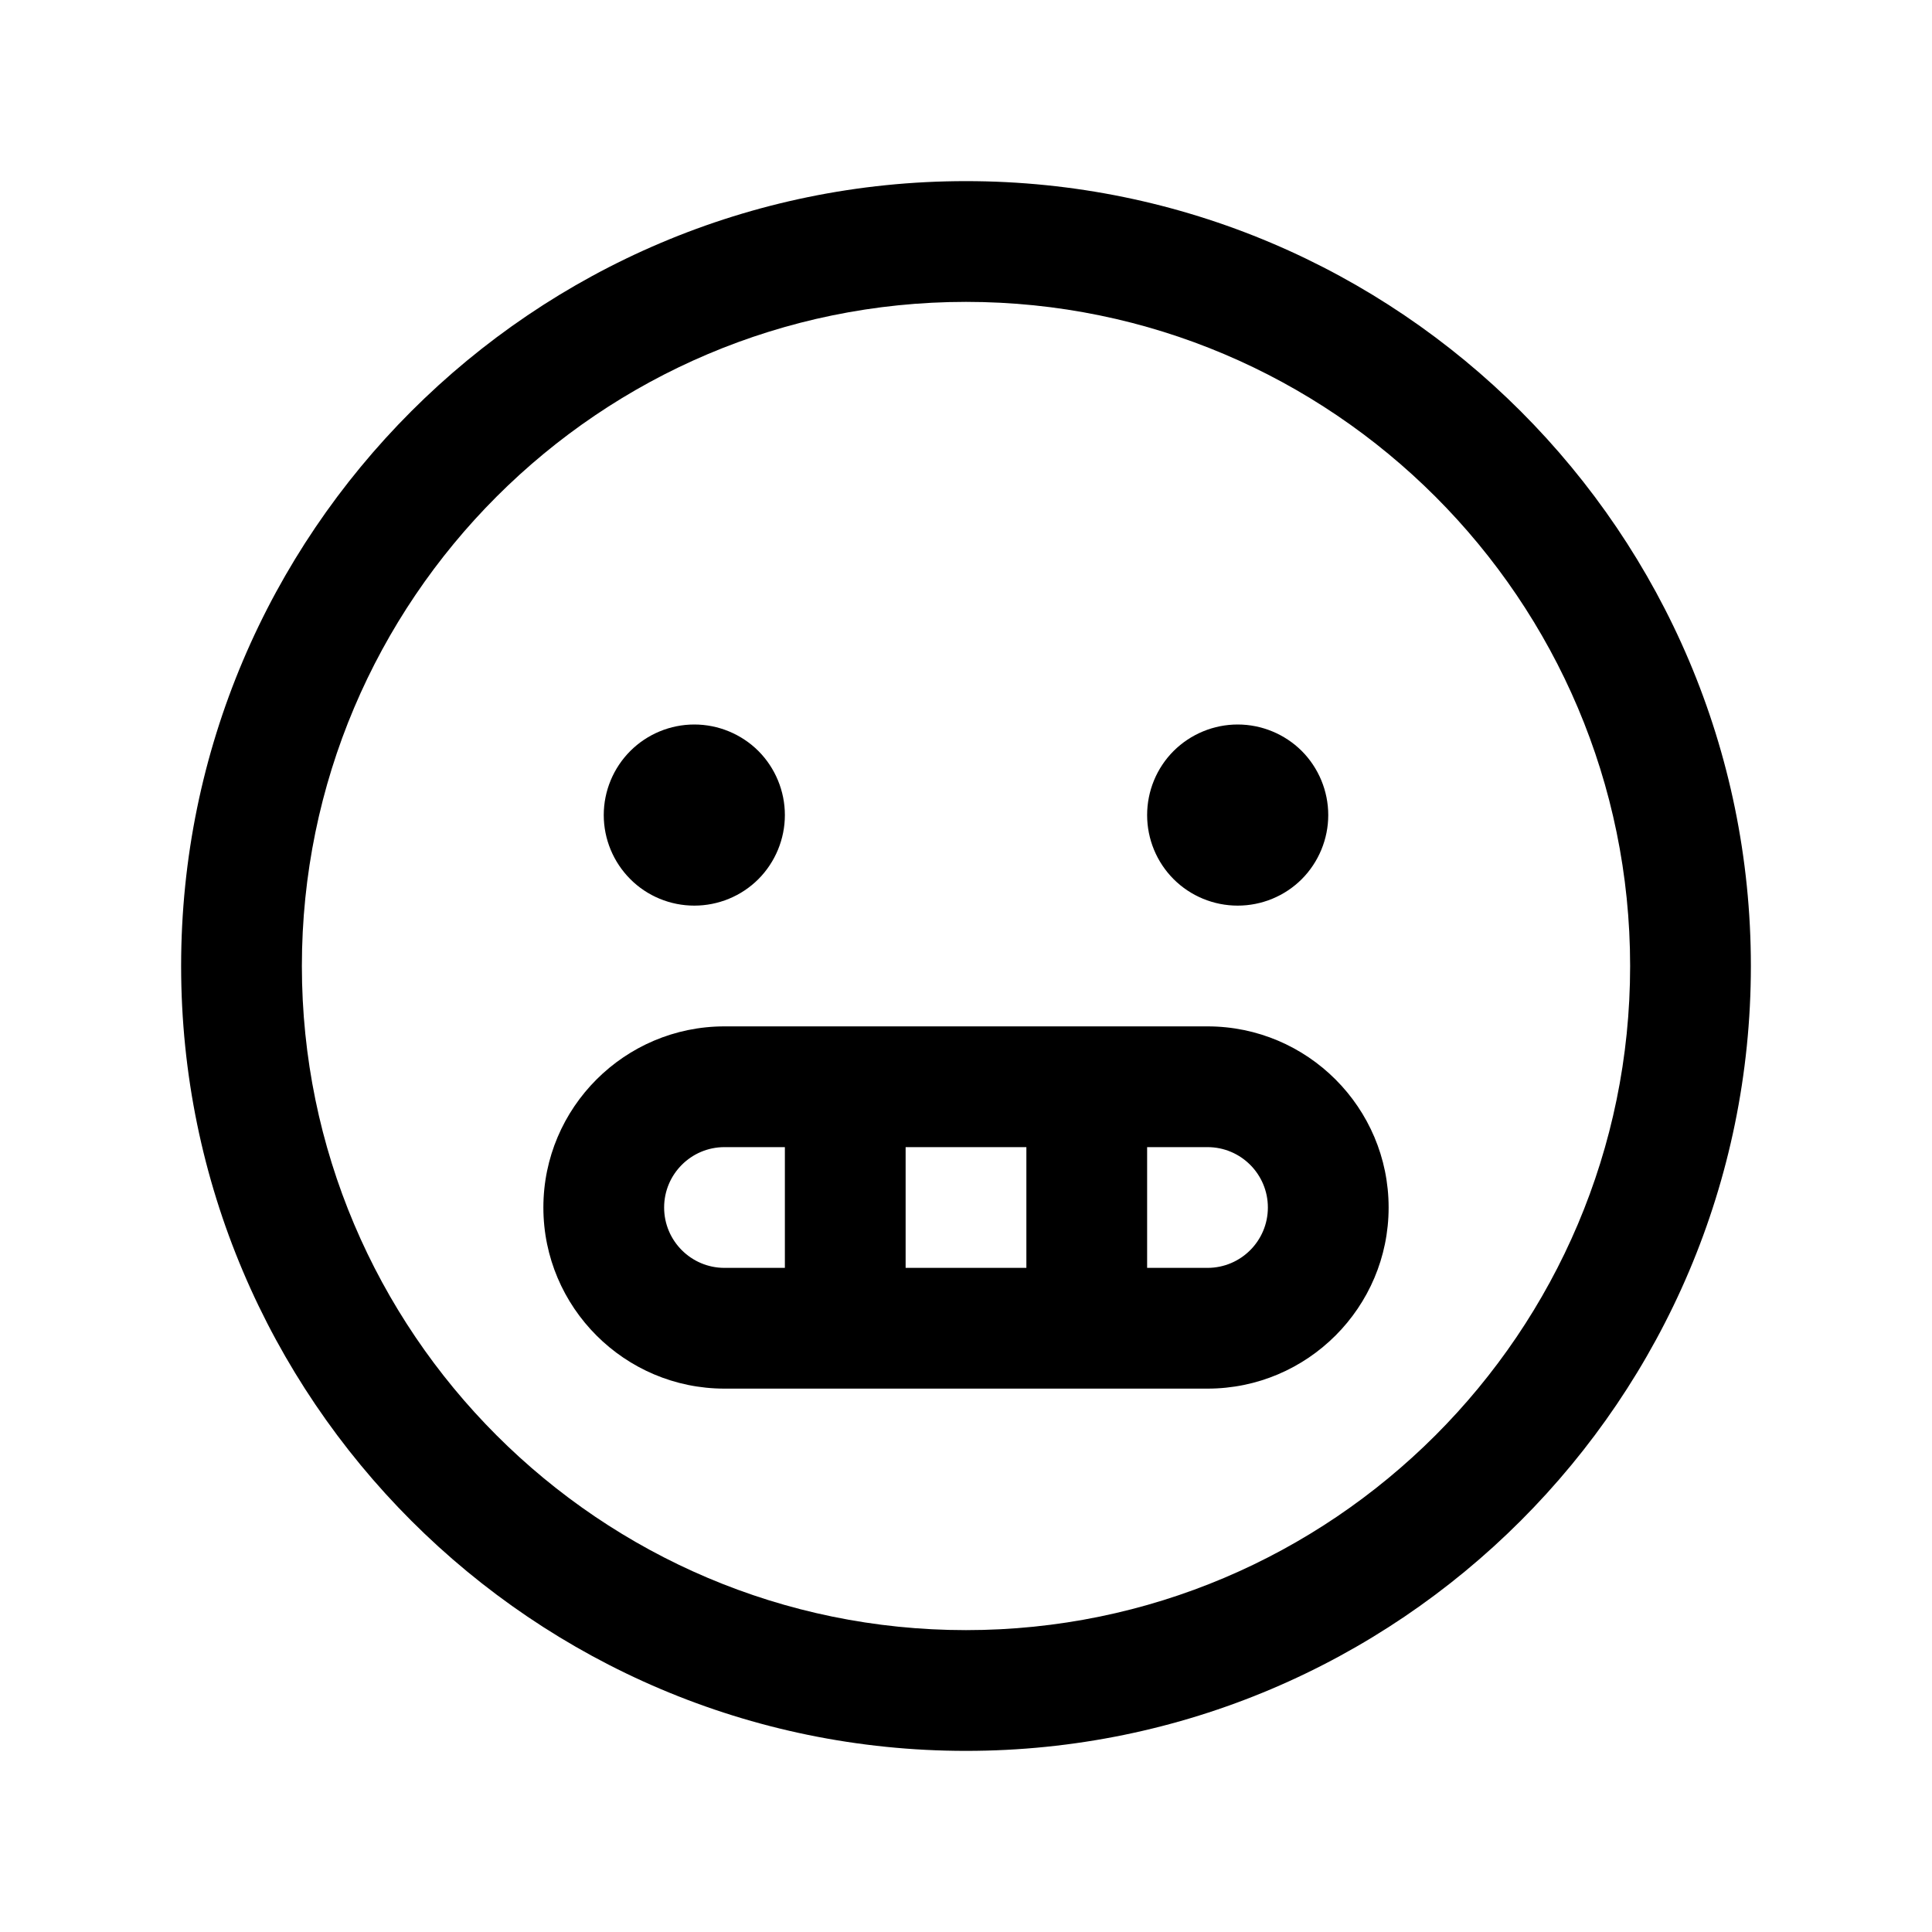 <svg width="24" height="24" viewBox="0 0 24 24" fill="none" xmlns="http://www.w3.org/2000/svg">
<path d="M12 2.25C6.624 2.25 2.25 6.624 2.25 12C2.25 17.376 6.624 21.75 12 21.75C17.376 21.75 21.75 17.376 21.75 12C21.75 6.624 17.376 2.25 12 2.25ZM12 3.75C16.549 3.75 20.25 7.451 20.25 12C20.25 16.549 16.549 20.25 12 20.25C7.451 20.25 3.75 16.549 3.75 12C3.75 7.451 7.451 3.75 12 3.75ZM8.625 9C8.327 9 8.04 9.119 7.83 9.329C7.619 9.54 7.5 9.827 7.5 10.125C7.5 10.423 7.619 10.71 7.83 10.921C8.04 11.132 8.327 11.25 8.625 11.25C8.923 11.25 9.21 11.132 9.421 10.921C9.631 10.71 9.75 10.423 9.75 10.125C9.75 9.827 9.631 9.54 9.421 9.329C9.21 9.119 8.923 9 8.625 9ZM15.375 9C15.077 9 14.79 9.119 14.579 9.329C14.368 9.54 14.25 9.827 14.25 10.125C14.25 10.423 14.368 10.71 14.579 10.921C14.79 11.132 15.077 11.25 15.375 11.25C15.673 11.25 15.96 11.132 16.171 10.921C16.381 10.71 16.5 10.423 16.5 10.125C16.5 9.827 16.381 9.54 16.171 9.329C15.96 9.119 15.673 9 15.375 9ZM9 12.75C7.76 12.75 6.75 13.759 6.75 15C6.75 16.241 7.76 17.25 9 17.25H15C16.241 17.25 17.25 16.241 17.25 15C17.25 13.759 16.241 12.75 15 12.75H9ZM9 14.25H9.75V15.75H9C8.586 15.75 8.25 15.414 8.25 15C8.25 14.586 8.586 14.25 9 14.25ZM11.25 14.25H12.75V15.75H11.25V14.25ZM14.25 14.25H15C15.414 14.25 15.75 14.586 15.75 15C15.75 15.414 15.414 15.75 15 15.75H14.25V14.25Z" fill="black"/>
</svg>
